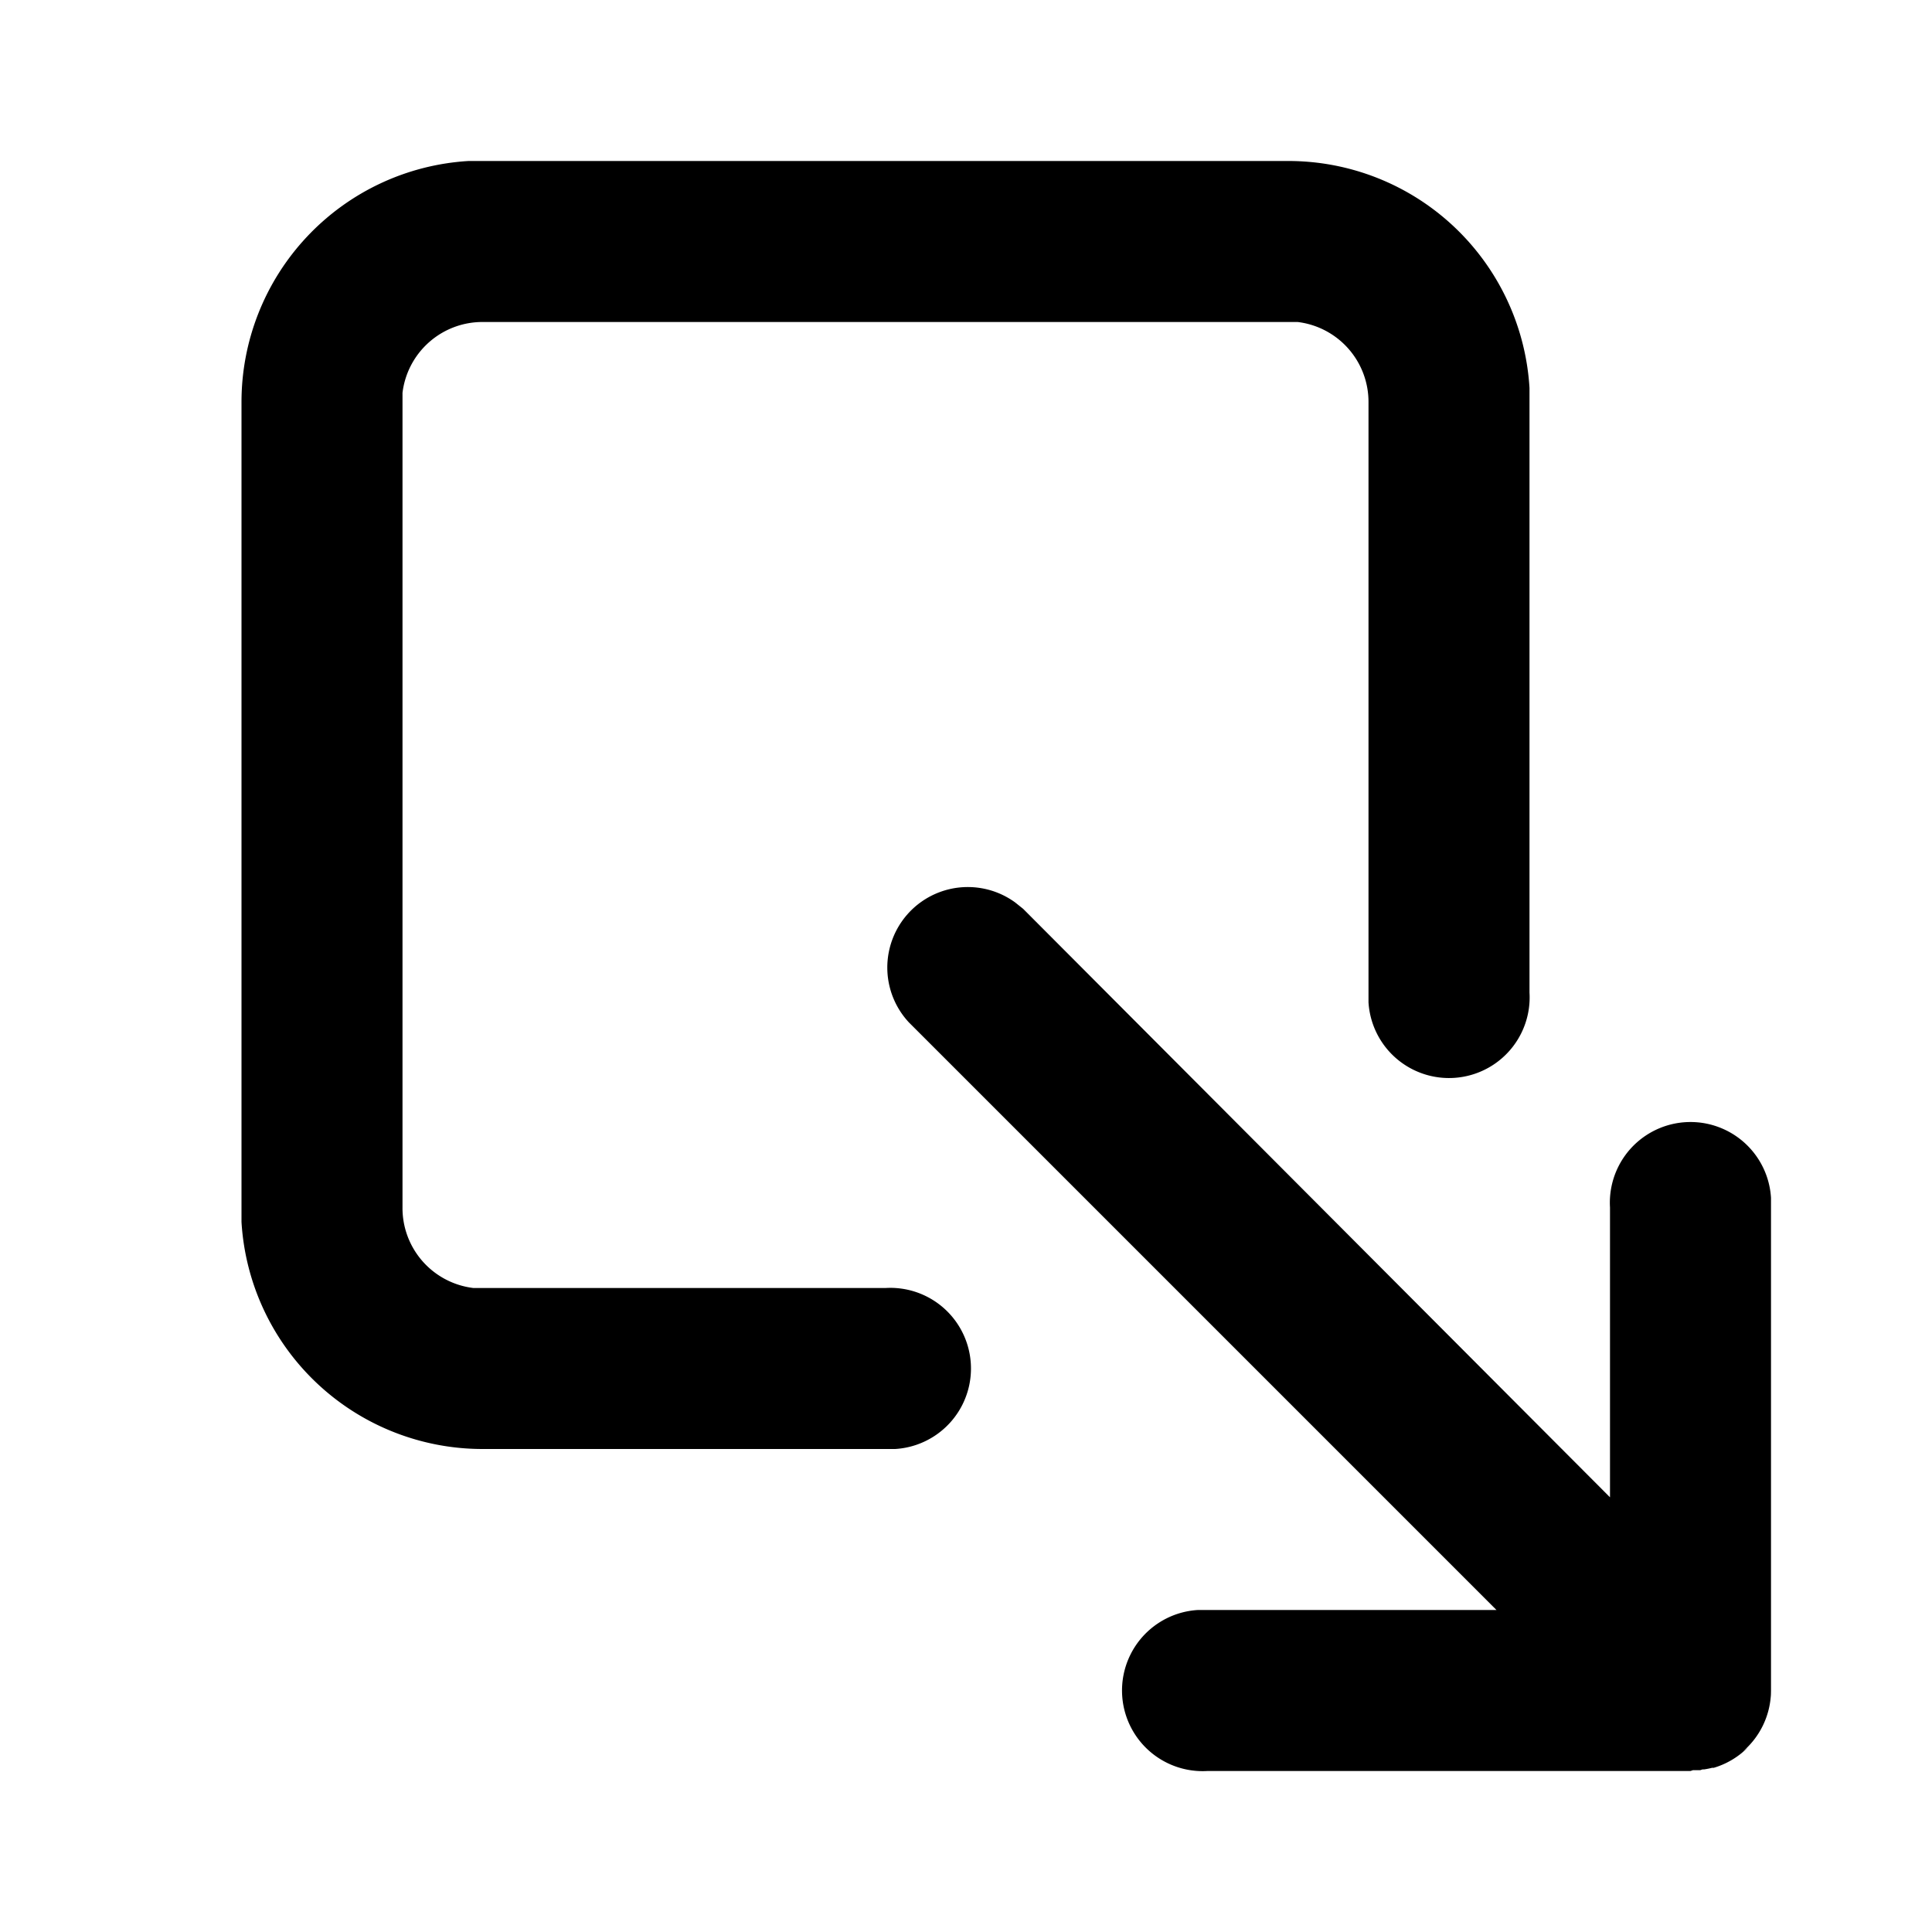 <svg xmlns="http://www.w3.org/2000/svg" width="24" height="24" viewBox="0 0 24 24">
  <path d="m12.61 11.21.1.08L20 18.6V15a1 1 0 0 1 2-.12v6.15a1 1 0 0 1 0 .06V21a1 1 0 0 1-.39.79l.1-.08a1 1 0 0 1-.42.25h-.02a1 1 0 0 1-.1.02h-.02a1 1 0 0 1-.03.01h-.09L21 22h-6a1 1 0 0 1-.12-2h3.71l-7.3-7.3a1 1 0 0 1 1.32-1.49zM16 2a3 3 0 0 1 3 2.82v7.51a1 1 0 0 1-2 .12V5a1 1 0 0 0-.88-1H6a1 1 0 0 0-1 .88V15a1 1 0 0 0 .88 1H11a1 1 0 0 1 .12 2H6a3 3 0 0 1-3-2.82V5a3 3 0 0 1 2.82-3H16z"/>
</svg>
